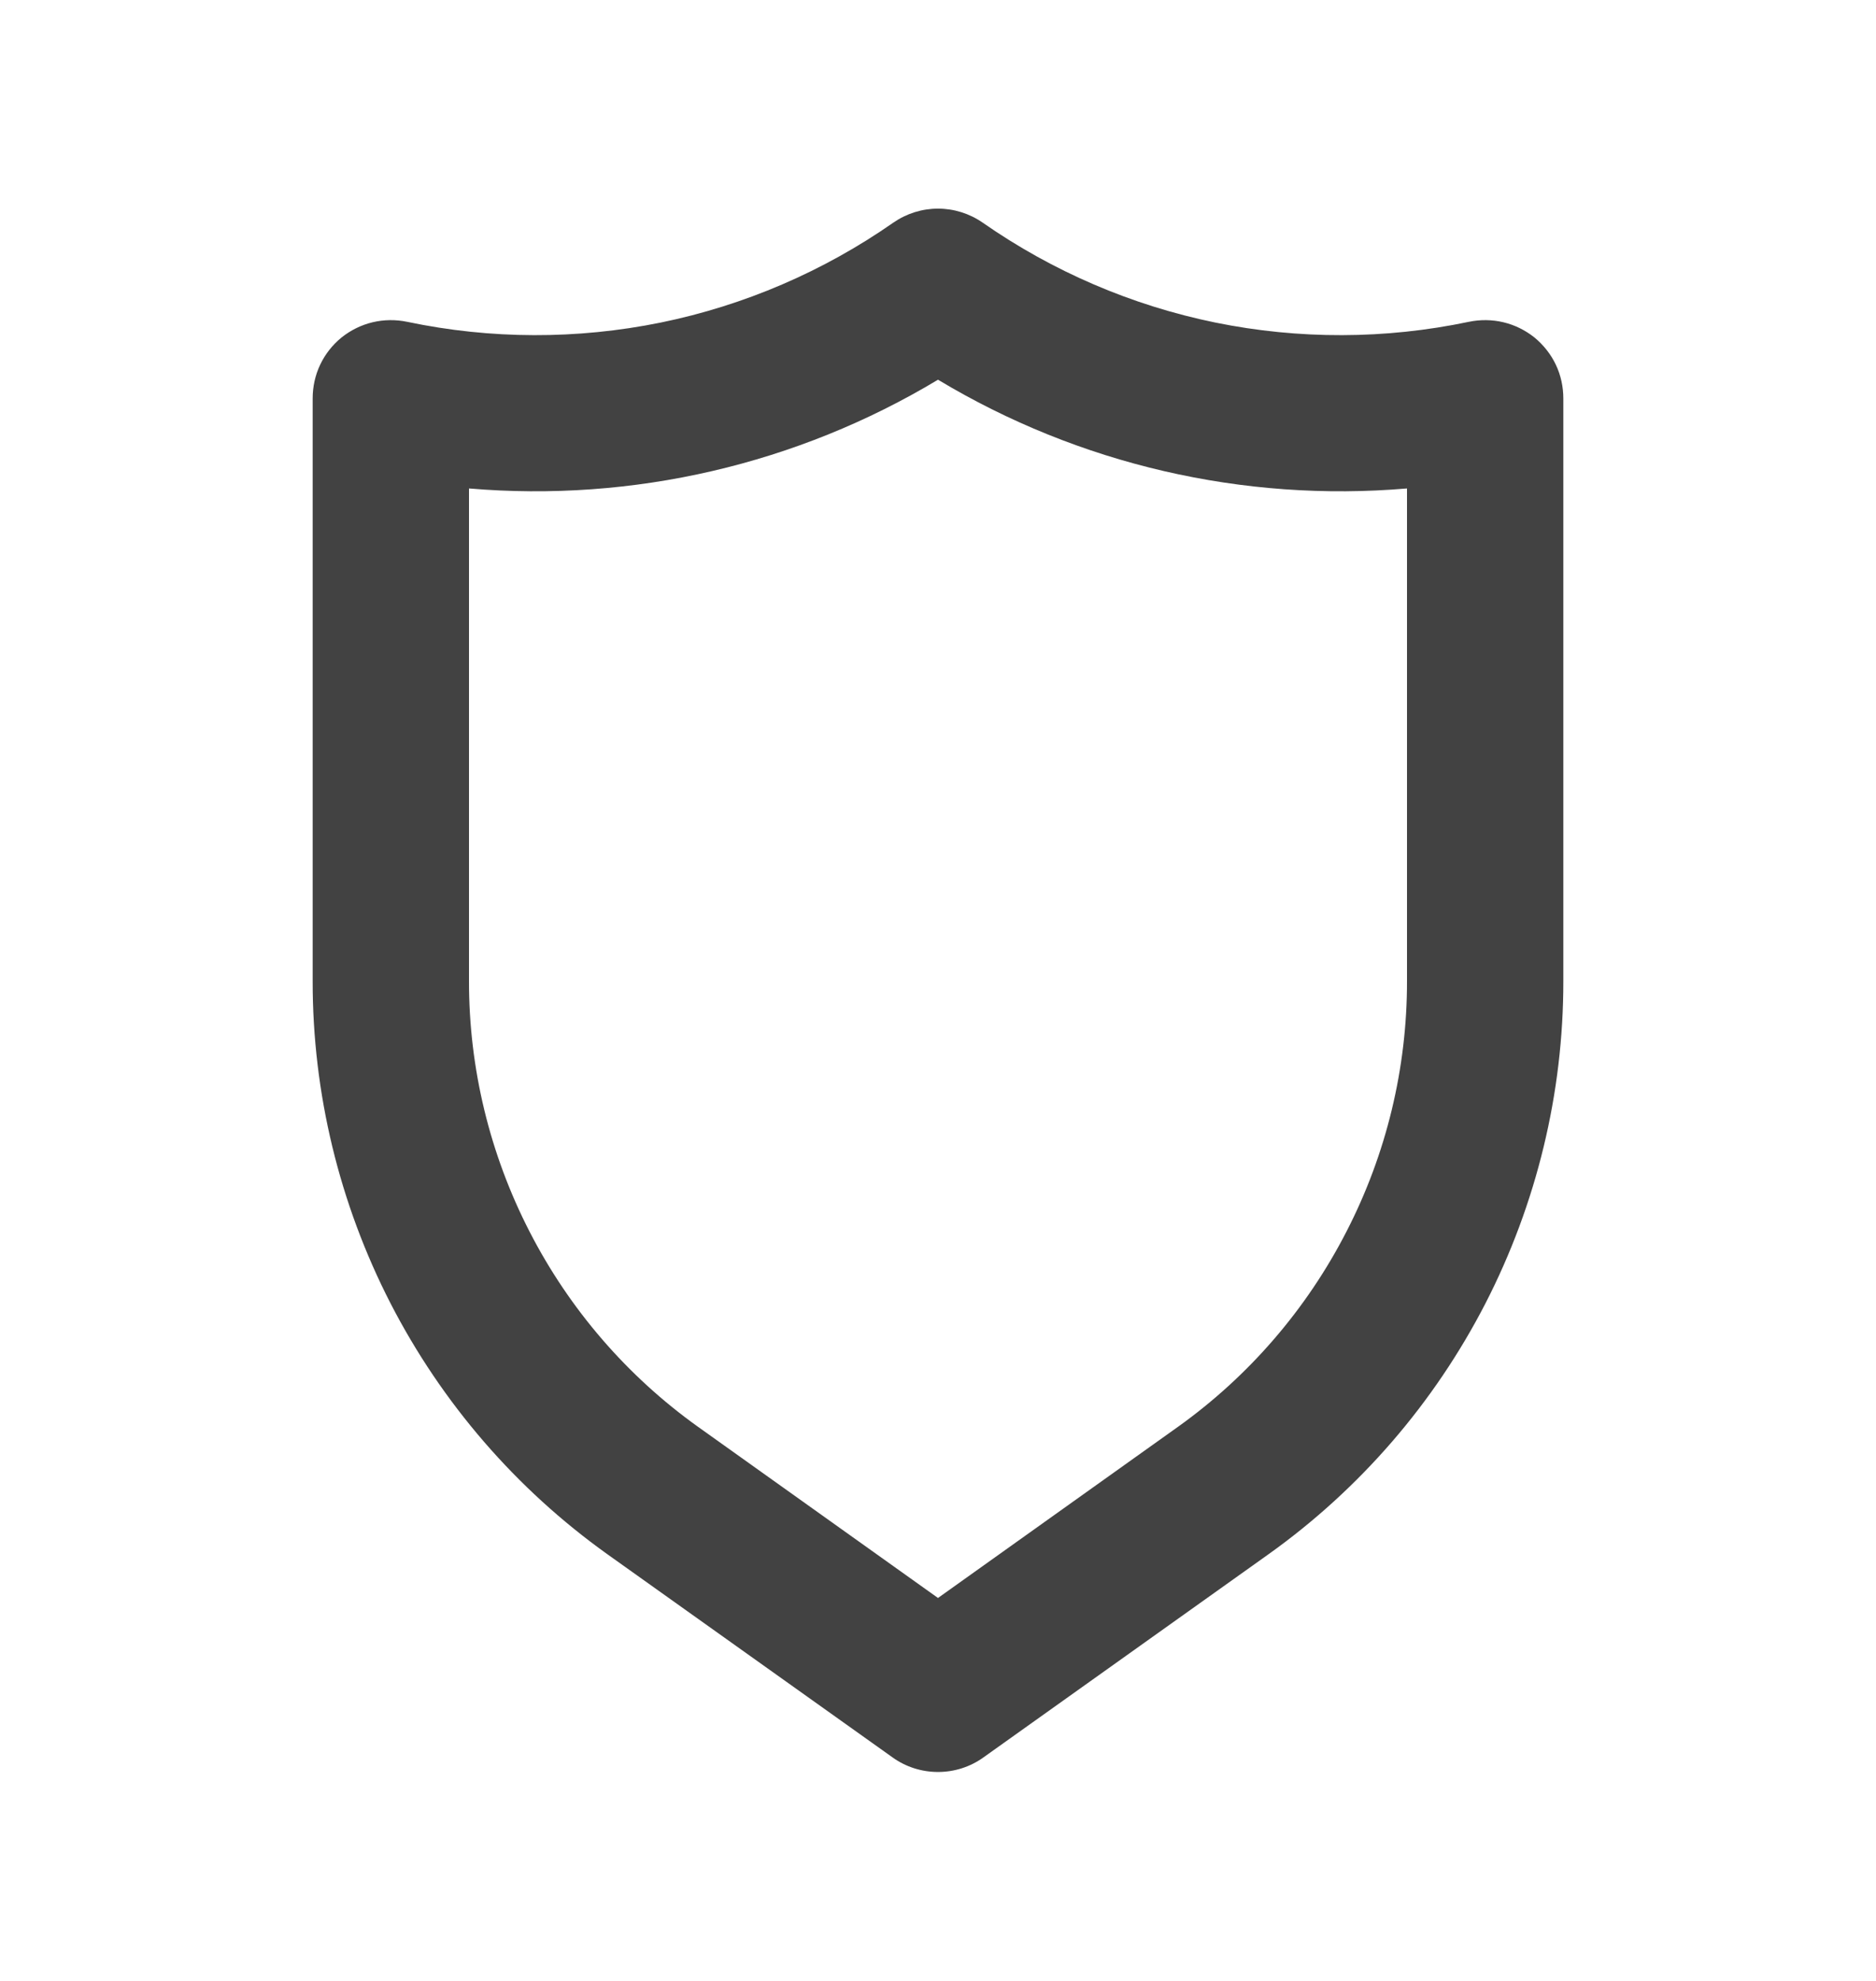 <svg width="18" height="19" viewBox="0 0 18 19" fill="none" xmlns="http://www.w3.org/2000/svg">
<path d="M14.723 3.237C14.635 3.167 14.534 3.117 14.425 3.091C14.316 3.065 14.202 3.064 14.092 3.087C13.291 3.255 12.464 3.257 11.662 3.094C10.859 2.93 10.099 2.603 9.428 2.135C9.302 2.048 9.153 2.001 9 2.001C8.847 2.001 8.698 2.048 8.572 2.135C7.901 2.603 7.141 2.93 6.339 3.094C5.536 3.257 4.709 3.255 3.908 3.087C3.798 3.064 3.684 3.065 3.575 3.091C3.466 3.117 3.365 3.167 3.277 3.237C3.19 3.308 3.12 3.397 3.072 3.498C3.024 3.599 3 3.71 3 3.822V9.41C2.999 10.485 3.256 11.545 3.747 12.501C4.239 13.457 4.952 14.282 5.827 14.907L8.565 16.857C8.692 16.948 8.844 16.996 9 16.996C9.156 16.996 9.308 16.948 9.435 16.857L12.172 14.907C13.048 14.282 13.761 13.457 14.253 12.501C14.744 11.545 15.001 10.485 15 9.41V3.822C15 3.71 14.976 3.599 14.928 3.498C14.88 3.397 14.809 3.308 14.723 3.237ZM13.5 9.41C13.501 10.246 13.302 11.07 12.919 11.813C12.537 12.557 11.983 13.199 11.303 13.685L9 15.327L6.697 13.685C6.017 13.199 5.463 12.557 5.081 11.813C4.699 11.07 4.499 10.246 4.5 9.41V4.685C6.072 4.819 7.647 4.455 9 3.642C10.353 4.455 11.928 4.819 13.5 4.685V9.41Z" fill="#424242"/>
</svg>
